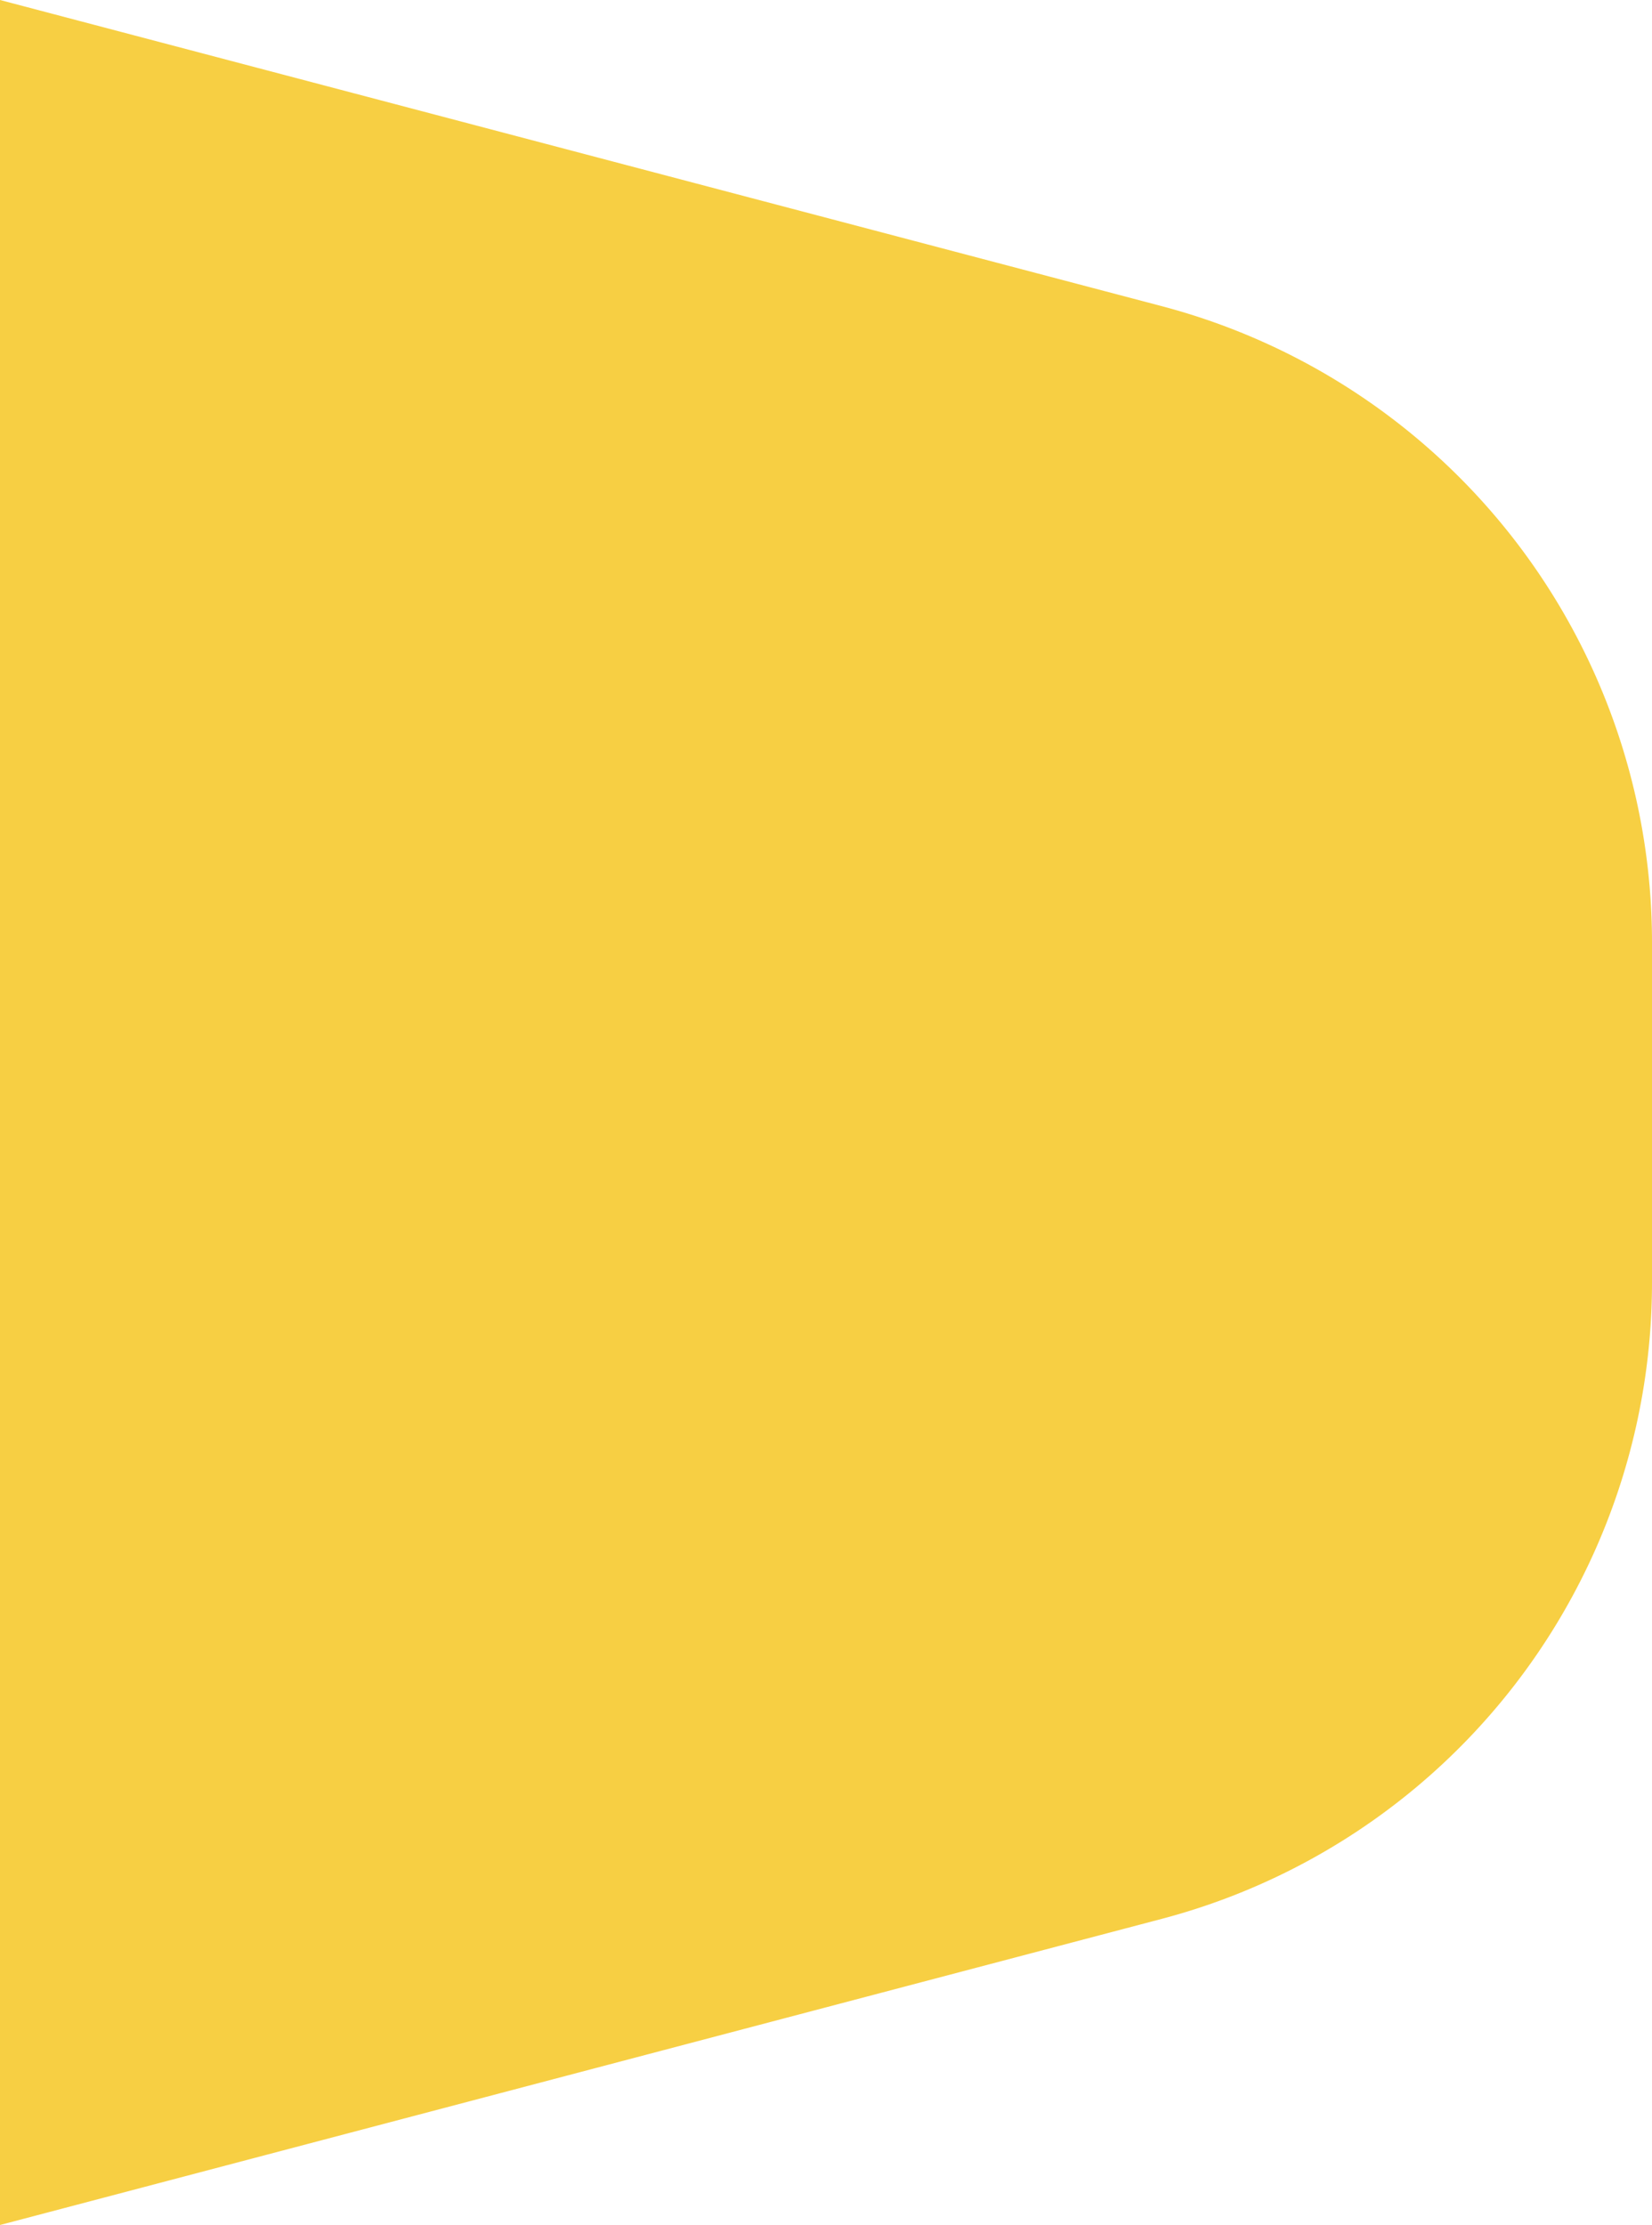 <svg xmlns="http://www.w3.org/2000/svg" width="153.707" height="206.952" viewBox="0 0 153.707 206.952"><defs><style>.a{fill:#f7cf43;}</style></defs><path class="a" d="M656.506,518.365V725.317l108.088-28.474a61.213,61.213,0,0,0,45.619-59.192V606.032a61.212,61.212,0,0,0-45.619-59.192Z" transform="translate(-656.506 -518.365)"/></svg>